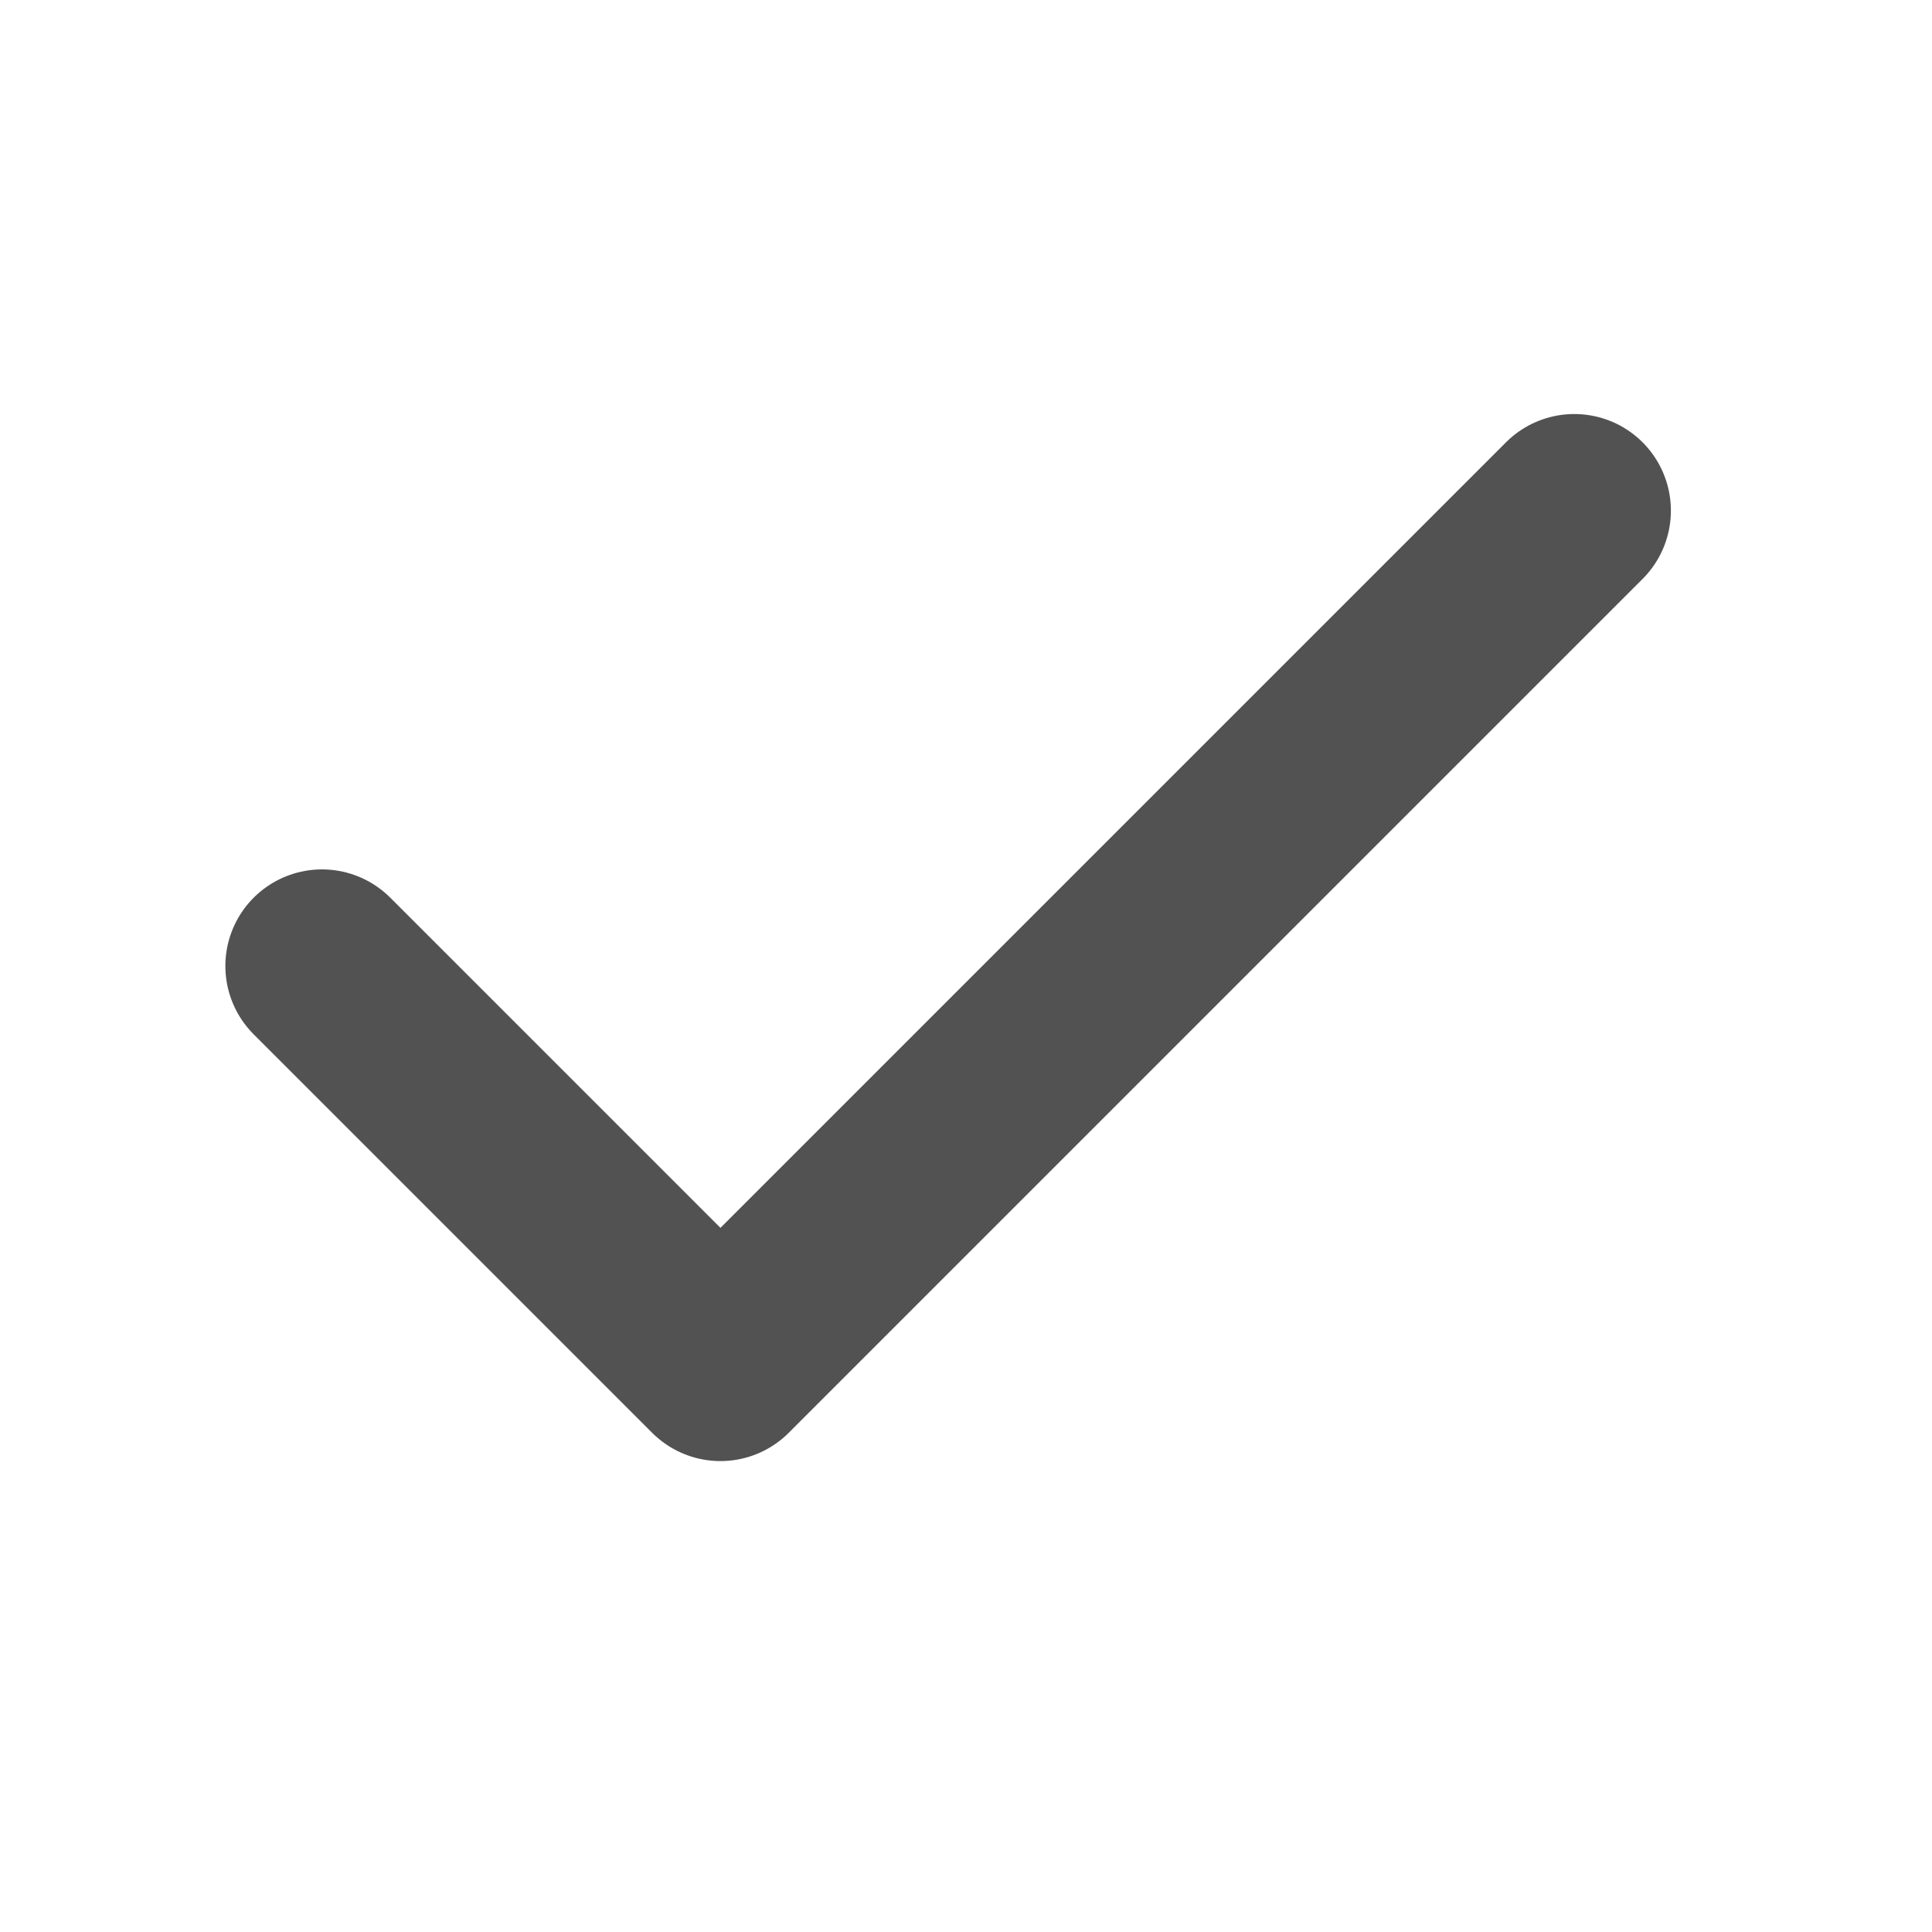 <svg width="20" height="20" viewBox="0 0 20 20" fill="none" xmlns="http://www.w3.org/2000/svg">
<path d="M3.333 10L7.458 14.125L16.297 5.286" stroke="#515251" stroke-width="2" stroke-linecap="round" stroke-linejoin="round"/>
</svg>
